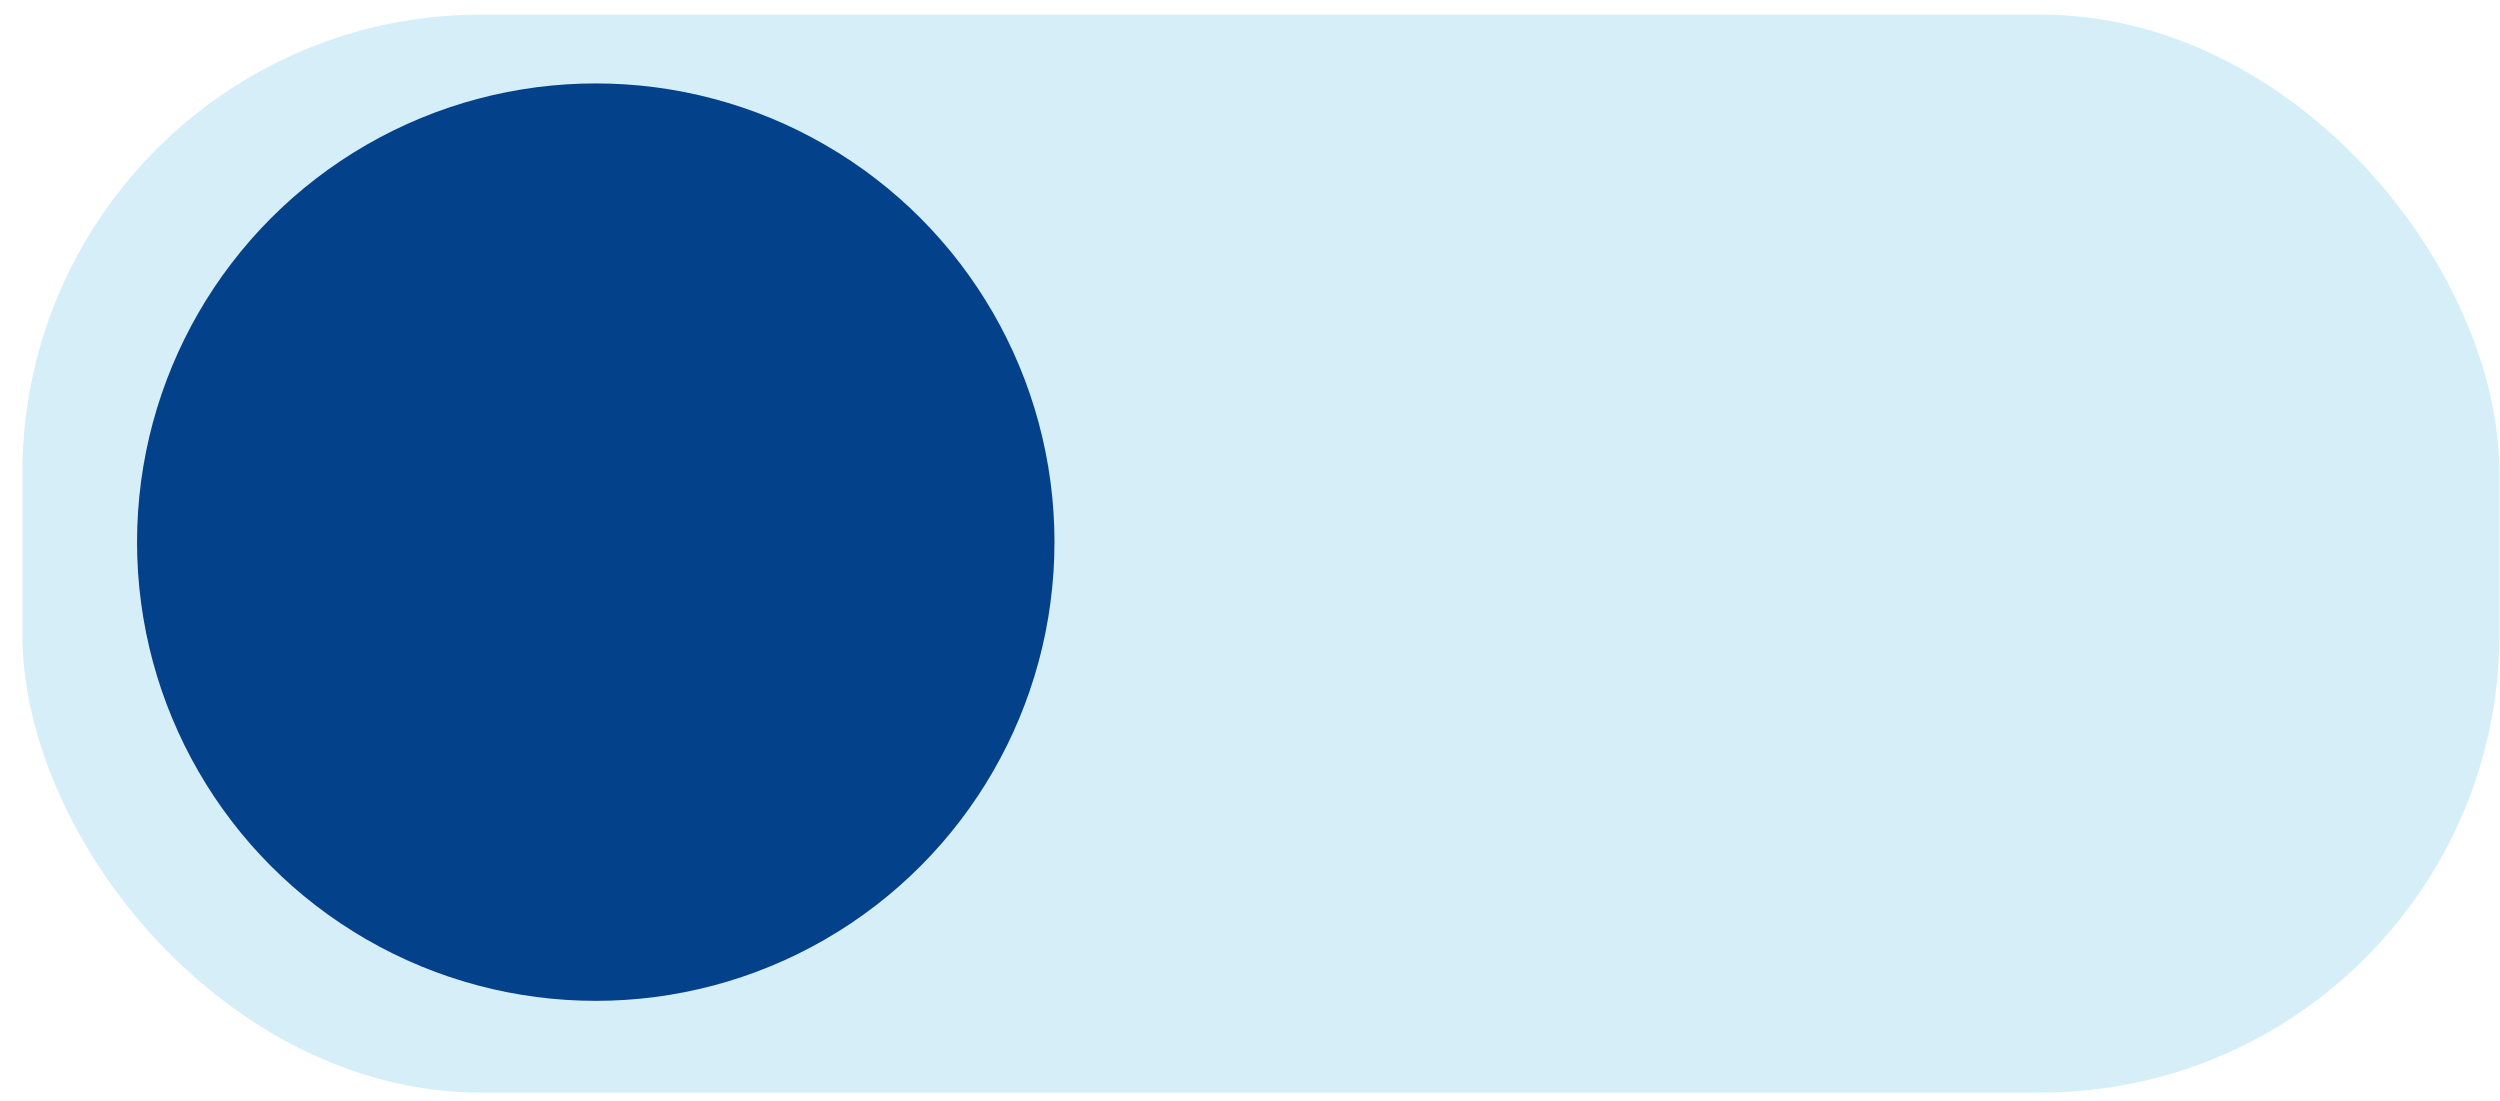 <svg width="109" height="48" viewBox="0 0 109 48" fill="none" xmlns="http://www.w3.org/2000/svg">
<rect x="0.975" y="0.637" width="108" height="47" rx="20" fill="#D6EEF8"/>
<circle cx="25.975" cy="23.637" r="20" fill="#03418A"/>
</svg>
